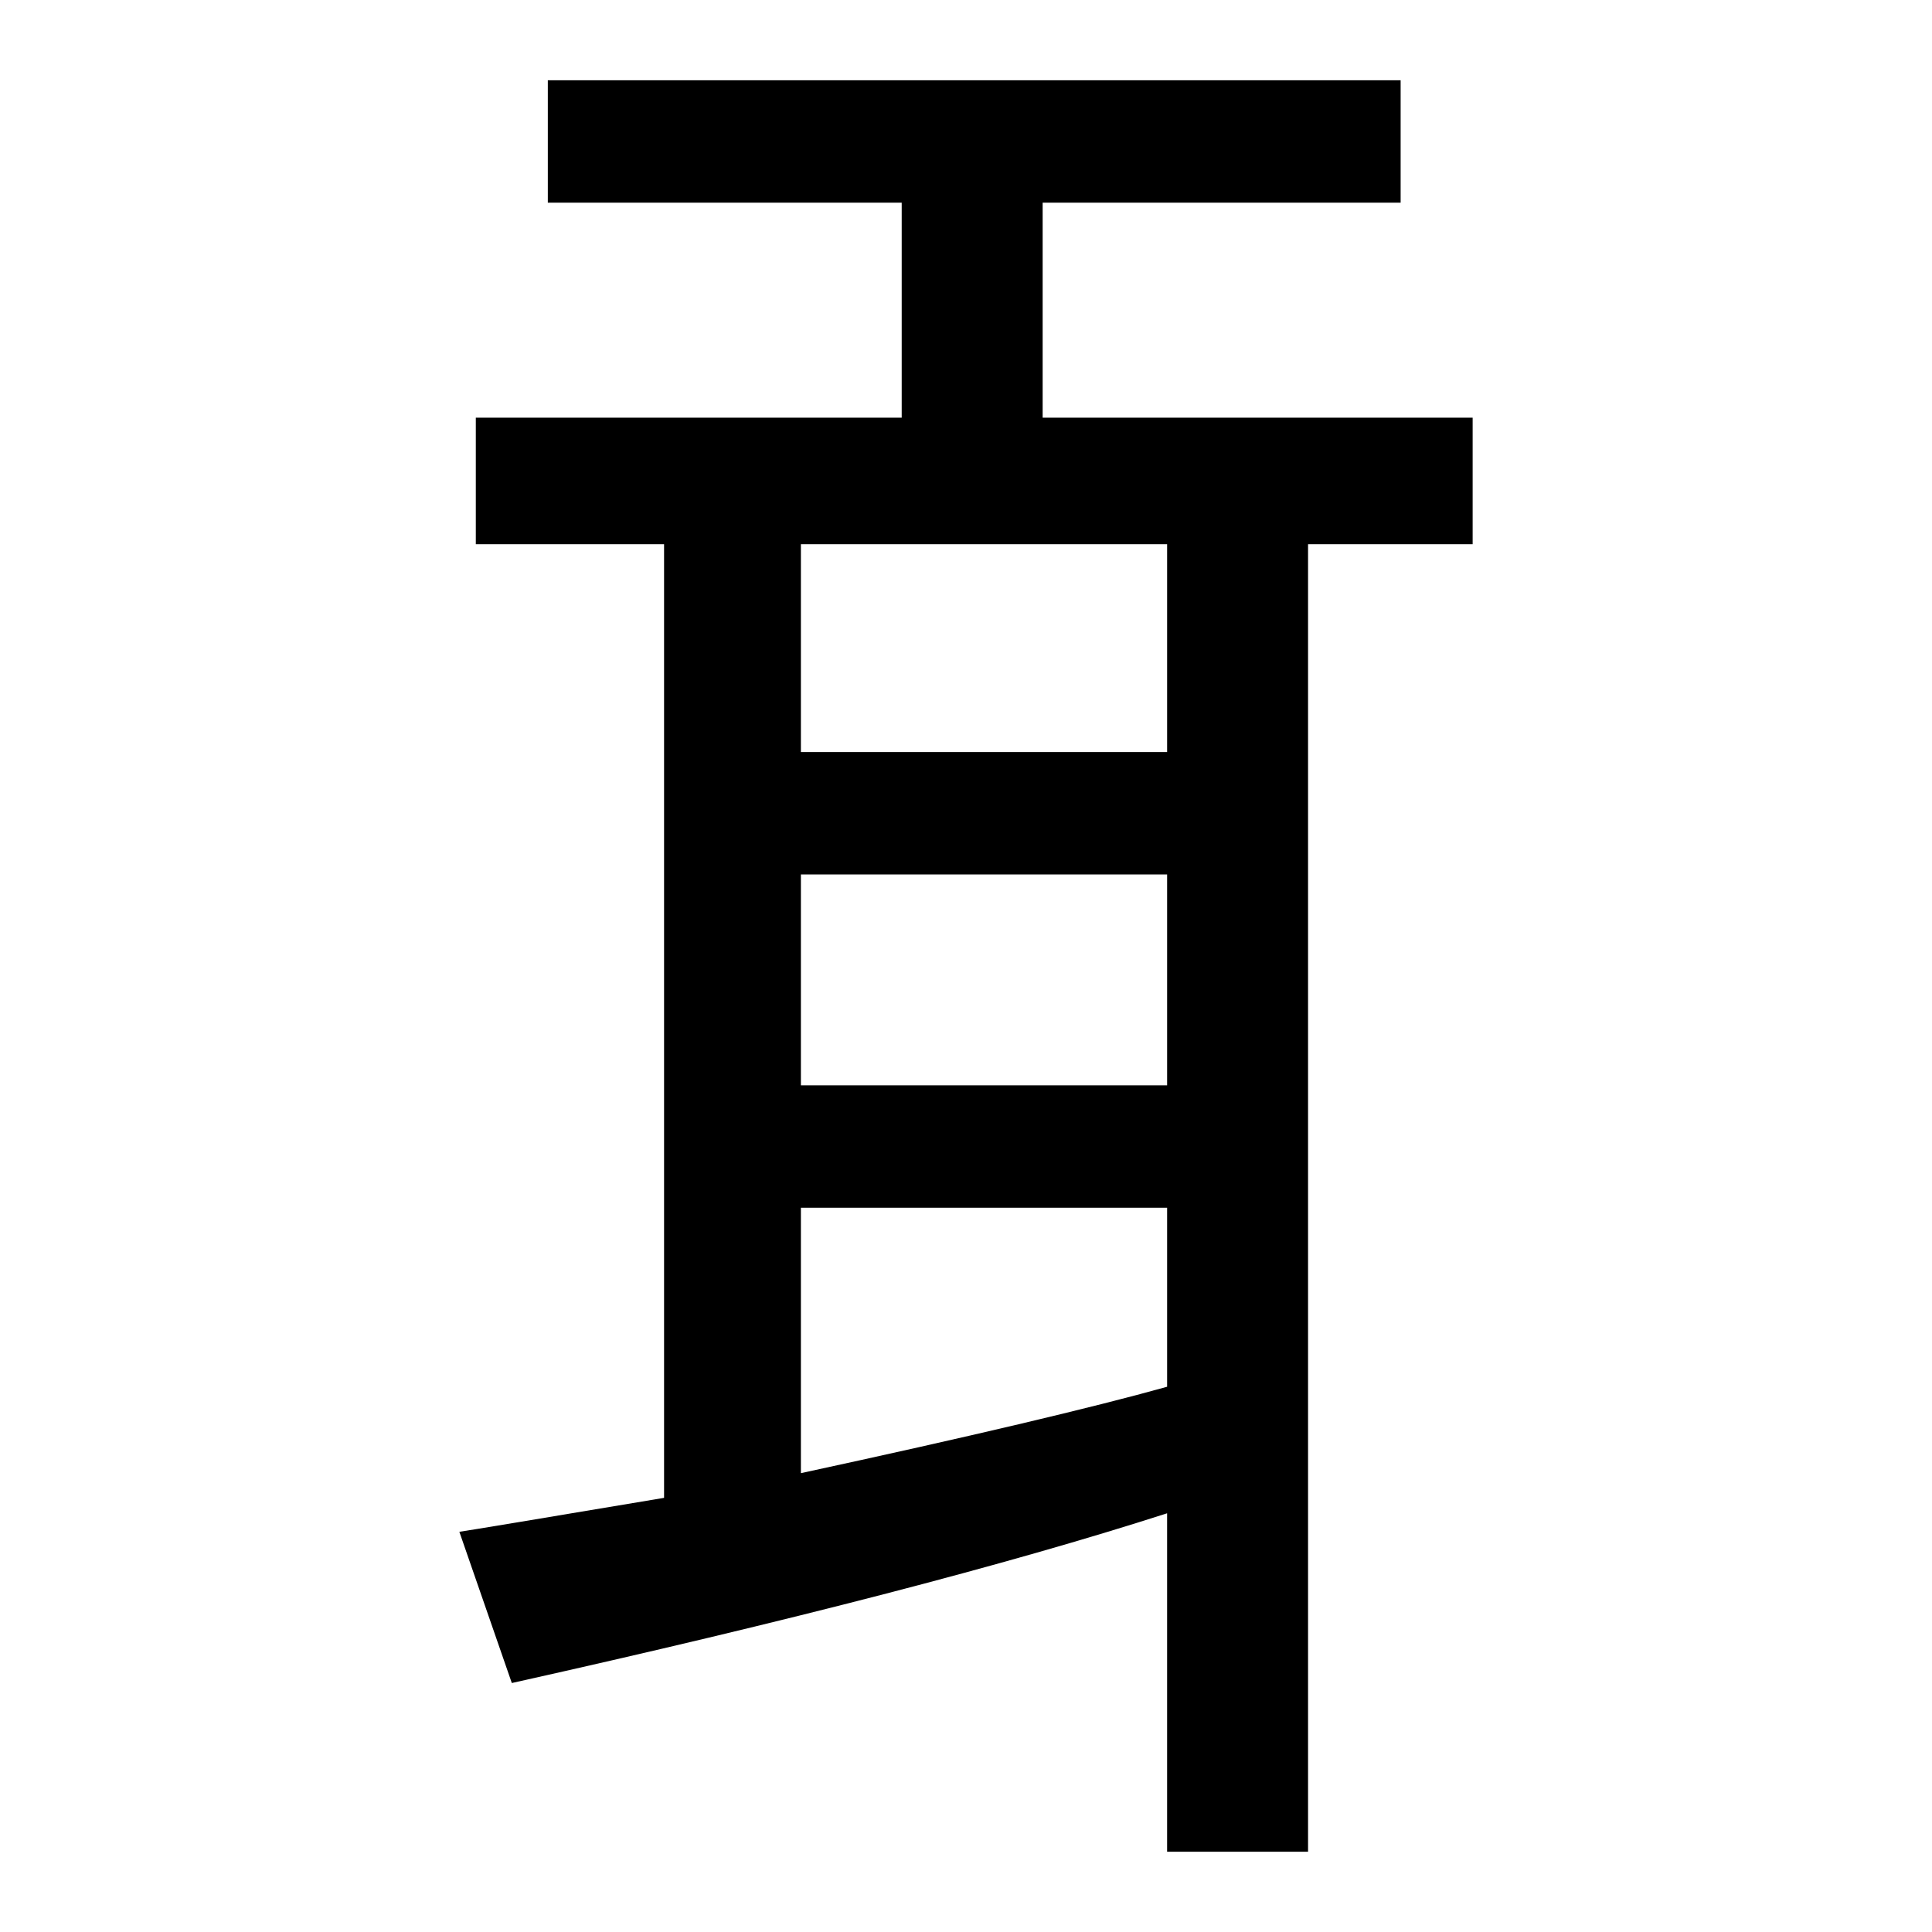 <?xml version="1.0" encoding="UTF-8" standalone="no"?>
<svg
   xmlns:dc="http://purl.org/dc/elements/1.1/"
   xmlns:cc="http://creativecommons.org/ns#"
   xmlns:rdf="http://www.w3.org/1999/02/22-rdf-syntax-ns#"
   xmlns:svg="http://www.w3.org/2000/svg"
   xmlns="http://www.w3.org/2000/svg"
   id="svg2"
   preserveAspectRatio="xMidYMid meet"
   viewBox="0 0 200 200"
   height="200pt"
   width="200pt"
   version="1.0">
  <defs
     id="defs16" />
  <path
     d="m 107.934,20.982 0,22.257 44.514,0 0,13.099 -17.039,0 0,135.353 -14.59,0 0,-35.036 c -16.542,5.325 -39.154,11.182 -67.836,17.571 l -5.431,-15.655 c 0.994,-0.142 8.058,-1.313 21.192,-3.514 l 0,-98.719 -19.488,0 0,-13.099 44.088,0 0,-22.257 -36.634,0 0,-12.673 88.283,0 0,12.673 z m 12.886,35.356 -37.912,0 0,21.512 37.912,0 z m 0,34.184 -37.912,0 0,21.831 37.912,0 z m 0,34.504 -37.912,0 0,27.475 c 17.394,-3.763 30.031,-6.745 37.912,-8.945 z"
     style="font-style:normal;font-variant:normal;font-weight:normal;font-stretch:normal;font-size:medium;line-height:125%;font-family:TakaoPGothic;-inkscape-font-specification:TakaoPGothic;letter-spacing:0px;word-spacing:0px;fill:#000000;fill-opacity:1;stroke:none;stroke-width:1px;stroke-linecap:butt;stroke-linejoin:miter;stroke-opacity:1"
     id="path4160" />
</svg>
